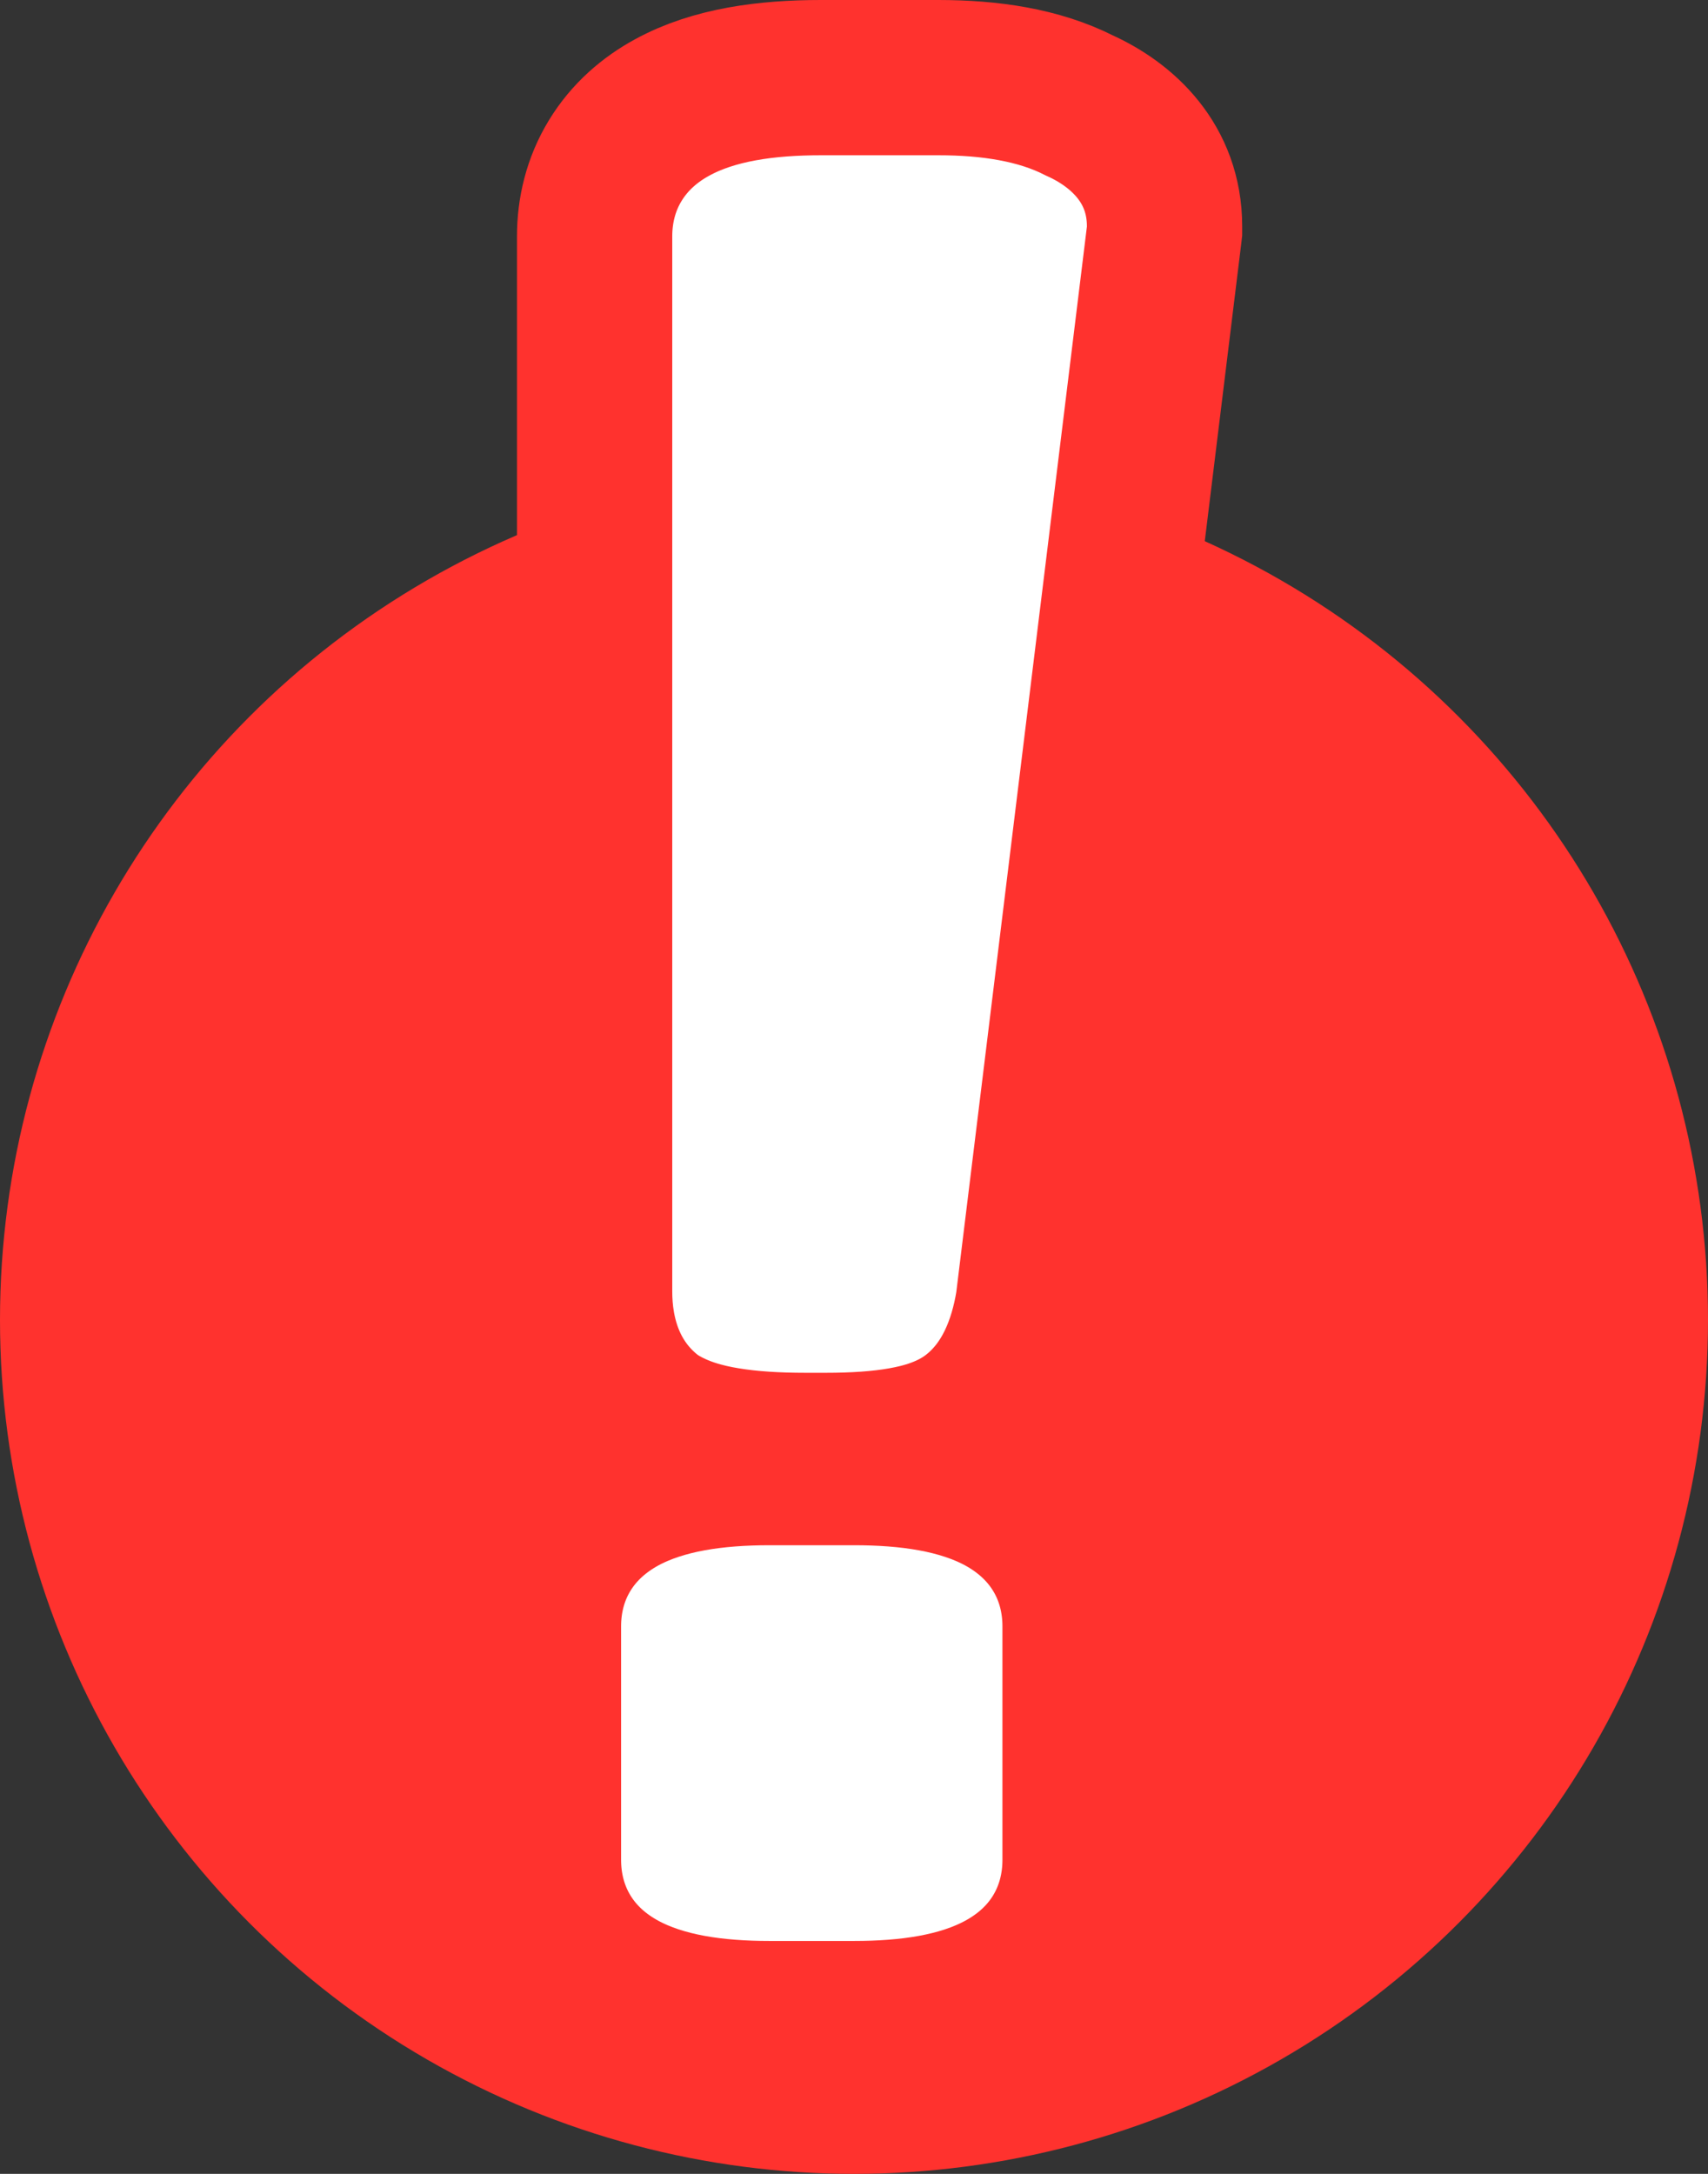 <svg width="22" height="28" viewBox="0 0 22 28" fill="none" xmlns="http://www.w3.org/2000/svg">
<rect x="0" y="0" width="22" height="28" fill="#333333" stroke="none"/>
<circle cx="11" cy="17" r="11" fill="#FF322E"/>
<path d="M8.368 18.237L8.41 18.27L8.456 18.299C8.739 18.477 9.064 18.564 9.354 18.611C9.656 18.661 10.001 18.682 10.374 18.682H10.637C10.999 18.682 11.335 18.661 11.628 18.609C11.9 18.561 12.245 18.468 12.534 18.245C13.021 17.87 13.221 17.302 13.305 16.802L13.309 16.78L13.311 16.758L14.993 3.036L15 2.976V2.915C15 2.106 14.457 1.609 13.906 1.36C13.378 1.091 12.744 1 12.088 1H10.571C9.876 1 9.196 1.089 8.658 1.384C8.373 1.539 8.112 1.761 7.925 2.068C7.737 2.376 7.659 2.714 7.659 3.045V16.636C7.659 17.207 7.837 17.816 8.368 18.237ZM7 23.954C7 24.286 7.078 24.624 7.266 24.933C7.452 25.239 7.714 25.461 7.998 25.616C8.537 25.91 9.216 26 9.912 26H11C11.696 26 12.375 25.91 12.914 25.616C13.198 25.461 13.46 25.239 13.646 24.933C13.834 24.624 13.912 24.286 13.912 23.954V20.949C13.912 20.617 13.834 20.279 13.646 19.971C13.46 19.665 13.198 19.443 12.914 19.287C12.375 18.993 11.696 18.903 11 18.903H9.912C9.216 18.903 8.537 18.993 7.998 19.287C7.714 19.443 7.452 19.665 7.266 19.971C7.078 20.279 7 20.617 7 20.949V23.954Z" fill="white" stroke="#FF322E" stroke-width="2"/>
</svg>
